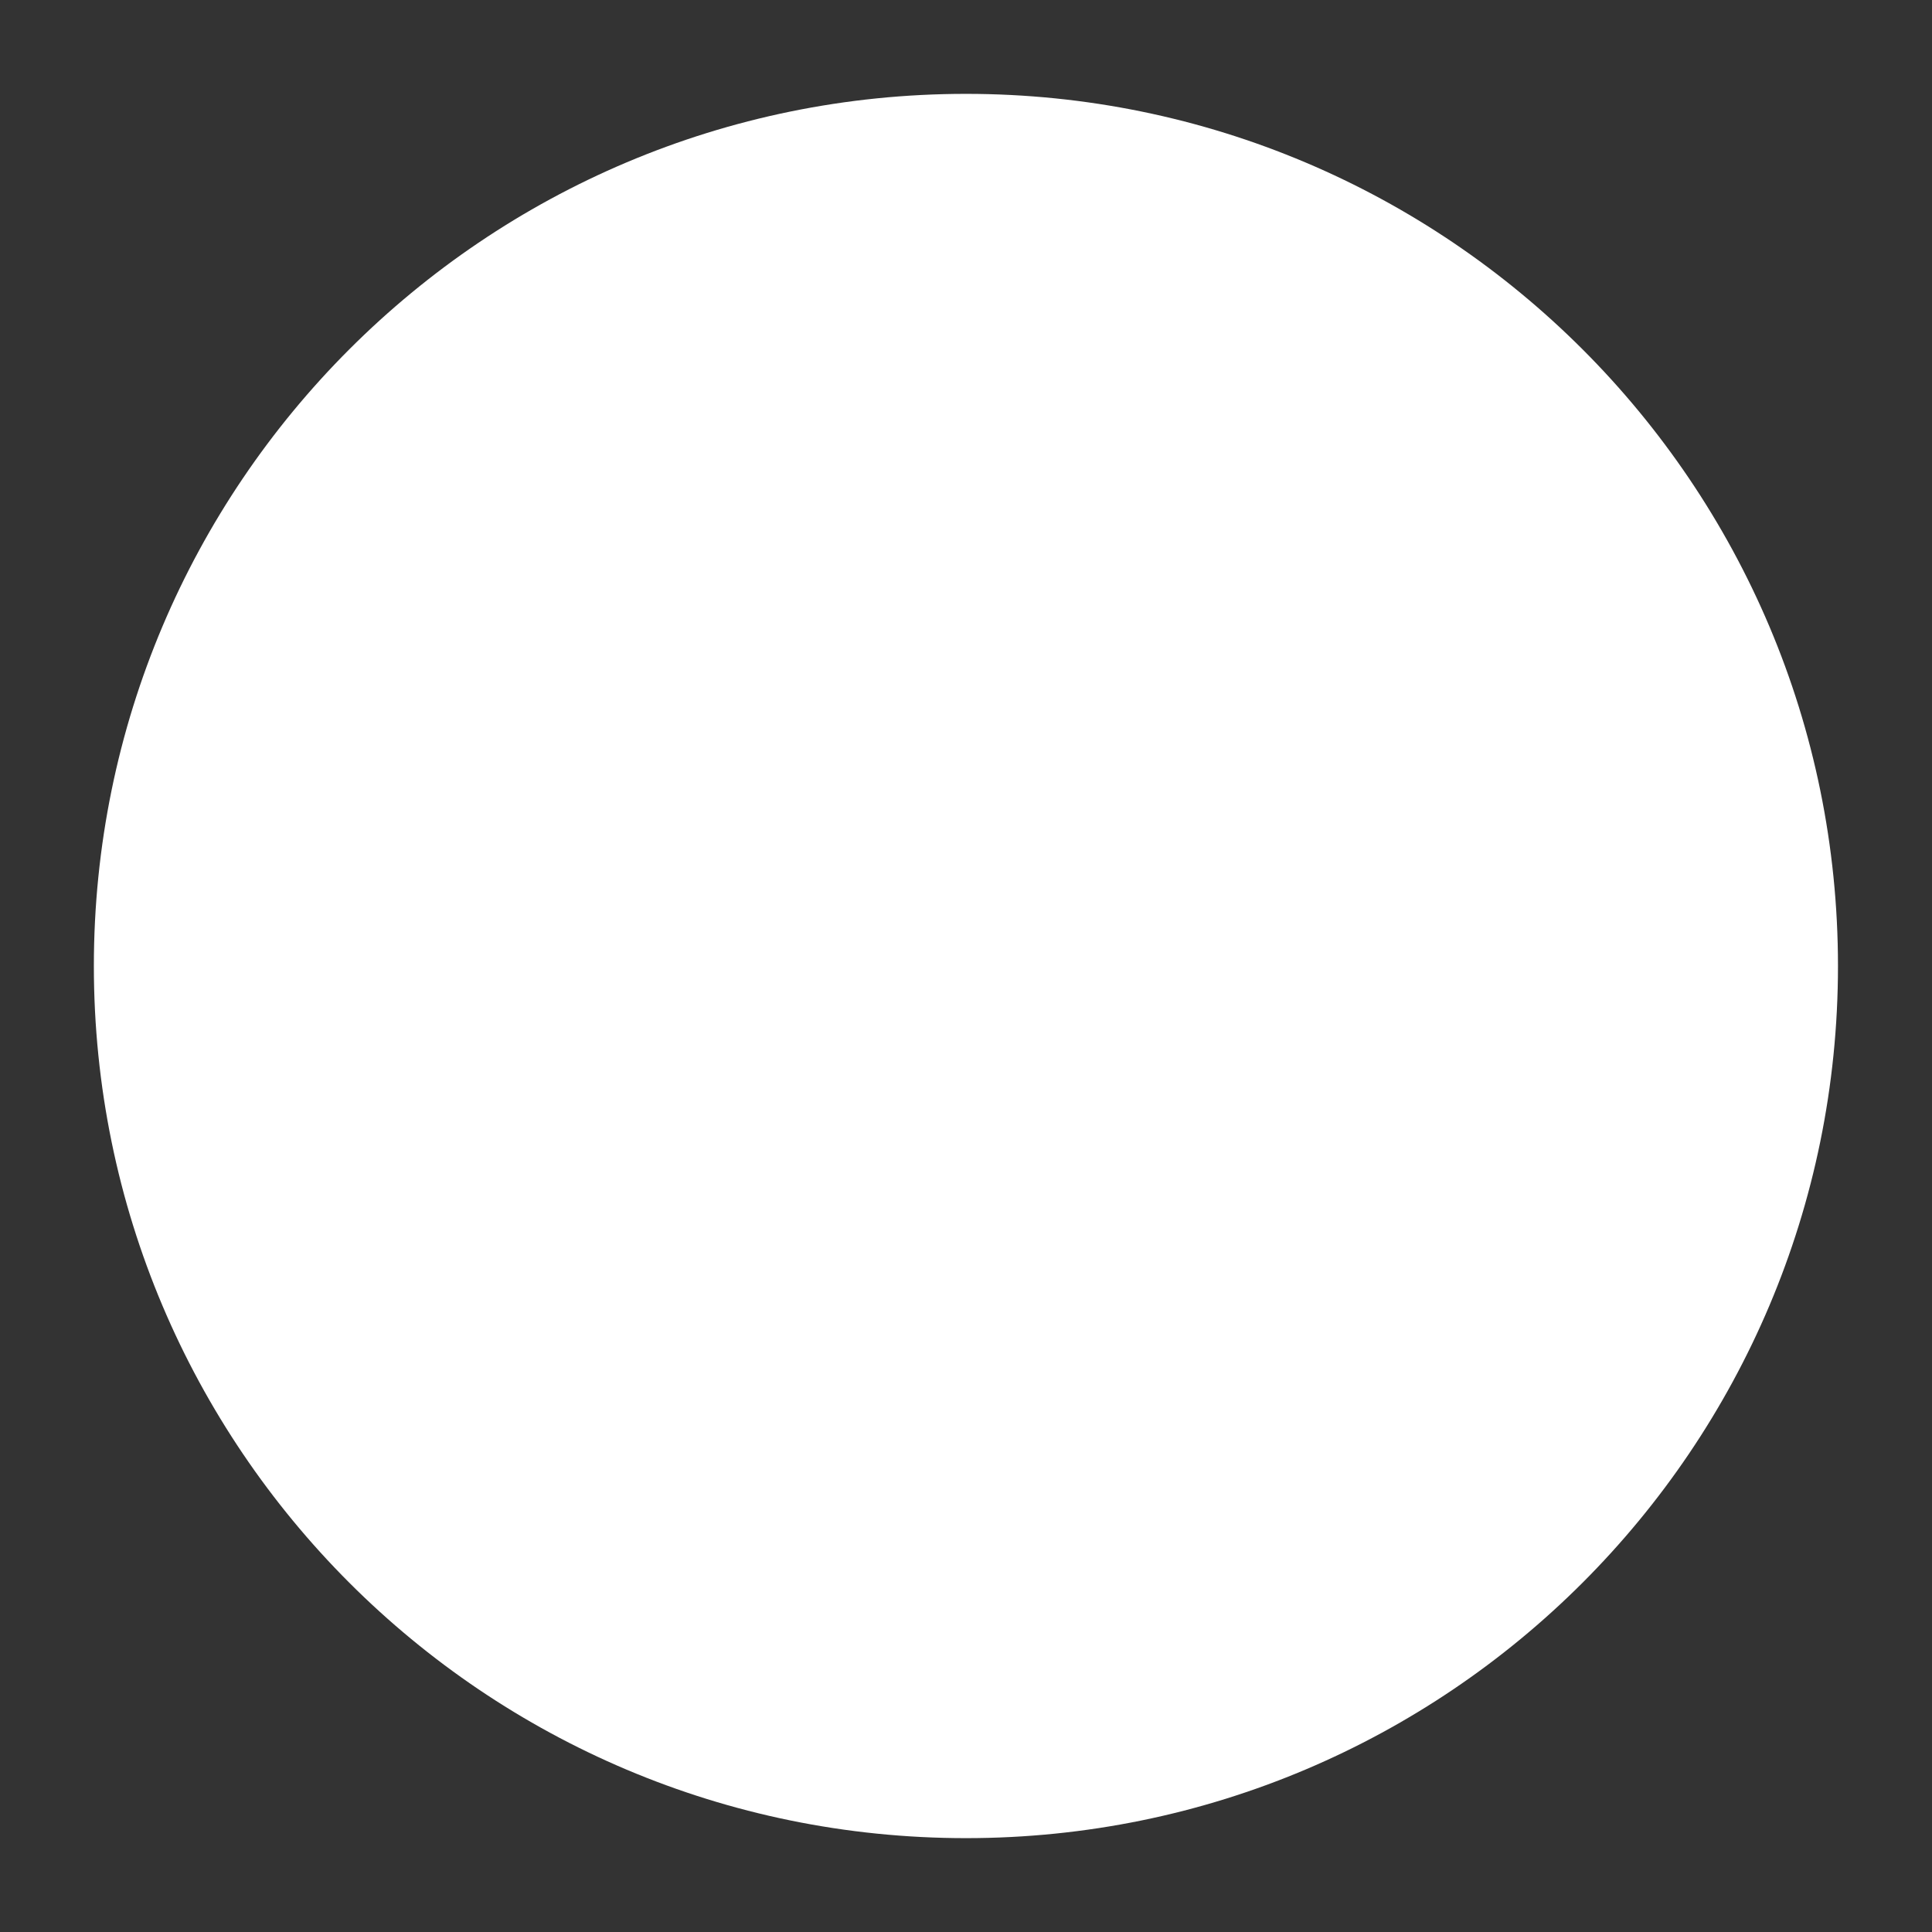<svg width="12" height="12" viewBox="0 0 12 12" fill="#fff" xmlns="http://www.w3.org/2000/svg">
<rect x="0" y="0" width="12" height="12" fill="#333333" stroke="none"/>
<path d="M6 11.417C8.991 11.417 11.416 8.992 11.416 6C11.416 3.009 8.991 0.583 6 0.583C3.008 0.583 0.583 3.009 0.583 6C0.583 8.992 3.008 11.417 6 11.417Z" fill="#FFF"/>
</svg>
